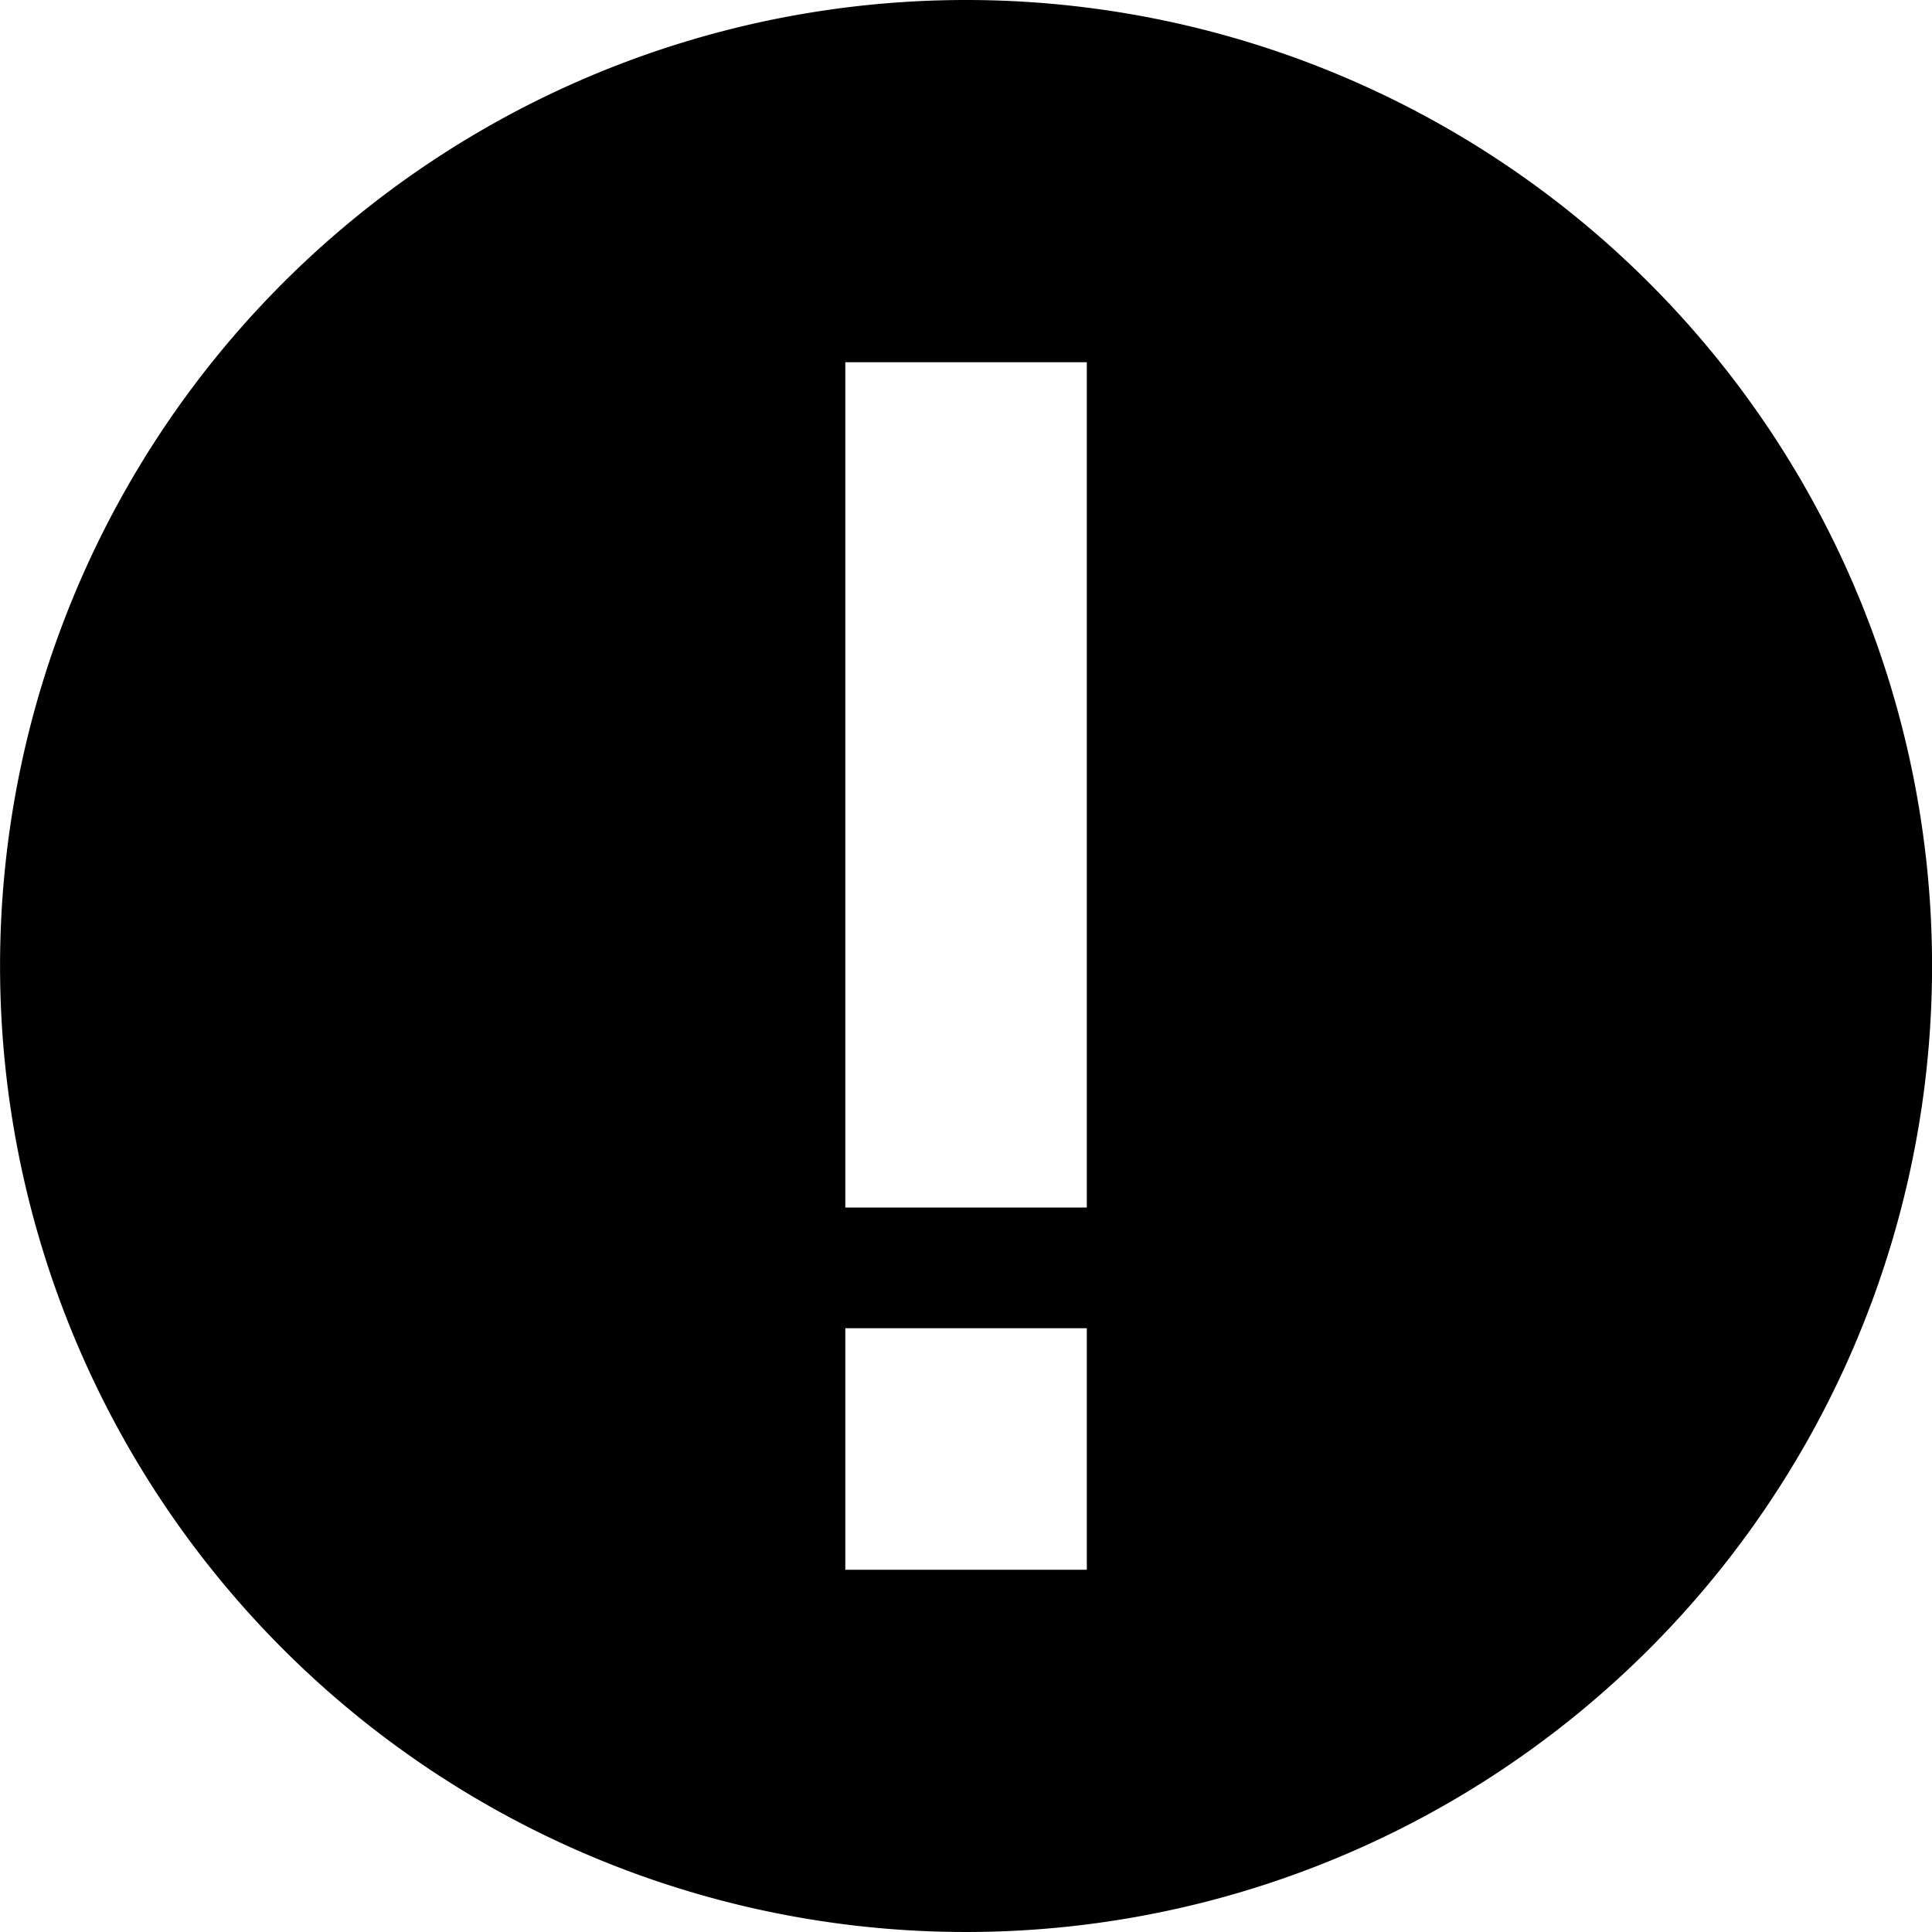 <svg xmlns="http://www.w3.org/2000/svg" width="32" height="32" viewBox="0 0 32 32"><path d="M15.988-.012a16,16,0,1,0,16,16A16,16,0,0,0,15.988-.012Zm2,26h-4v-4h4Zm0-6h-4v-14h4Z" transform="translate(0.013 0.012)" fill-rule="evenodd"/></svg>